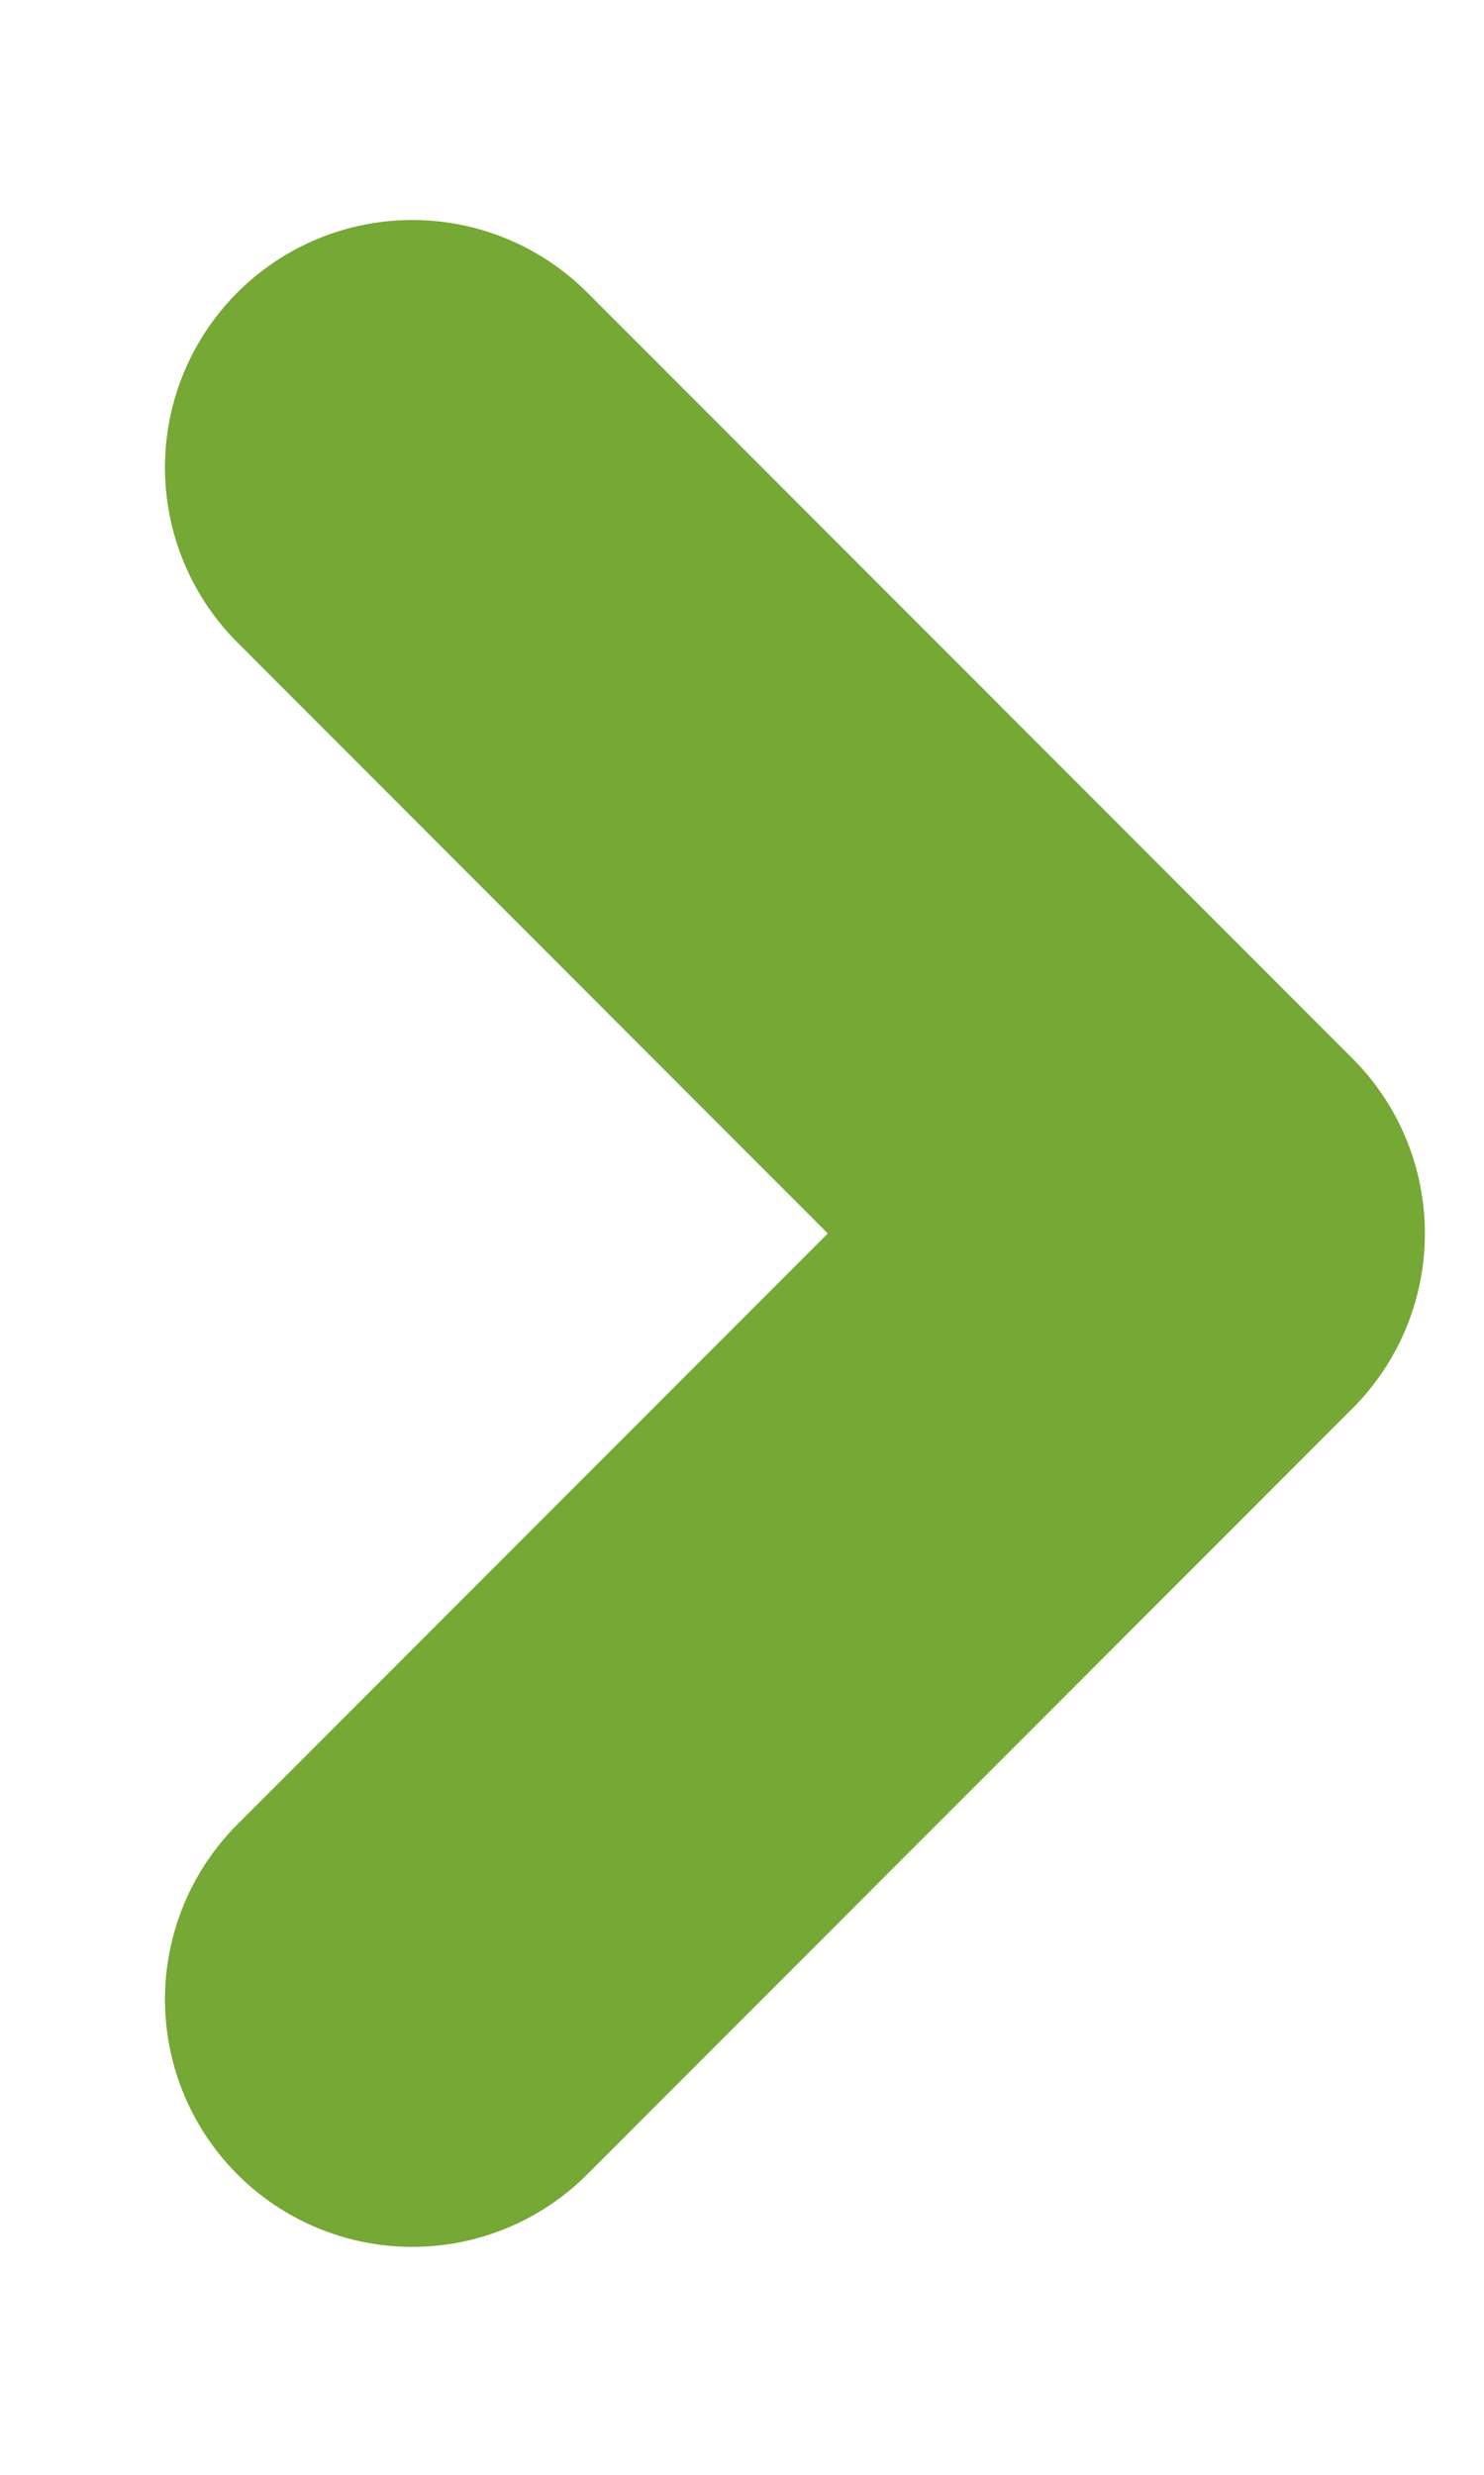 <svg width="6" height="10" viewBox="0 0 6 10" fill="none" xmlns="http://www.w3.org/2000/svg">
<path d="M1.667 1.889L4.761 4.984L1.667 8.079" stroke="#75A834" stroke-width="2" stroke-linecap="round" stroke-linejoin="round"/>
</svg>
